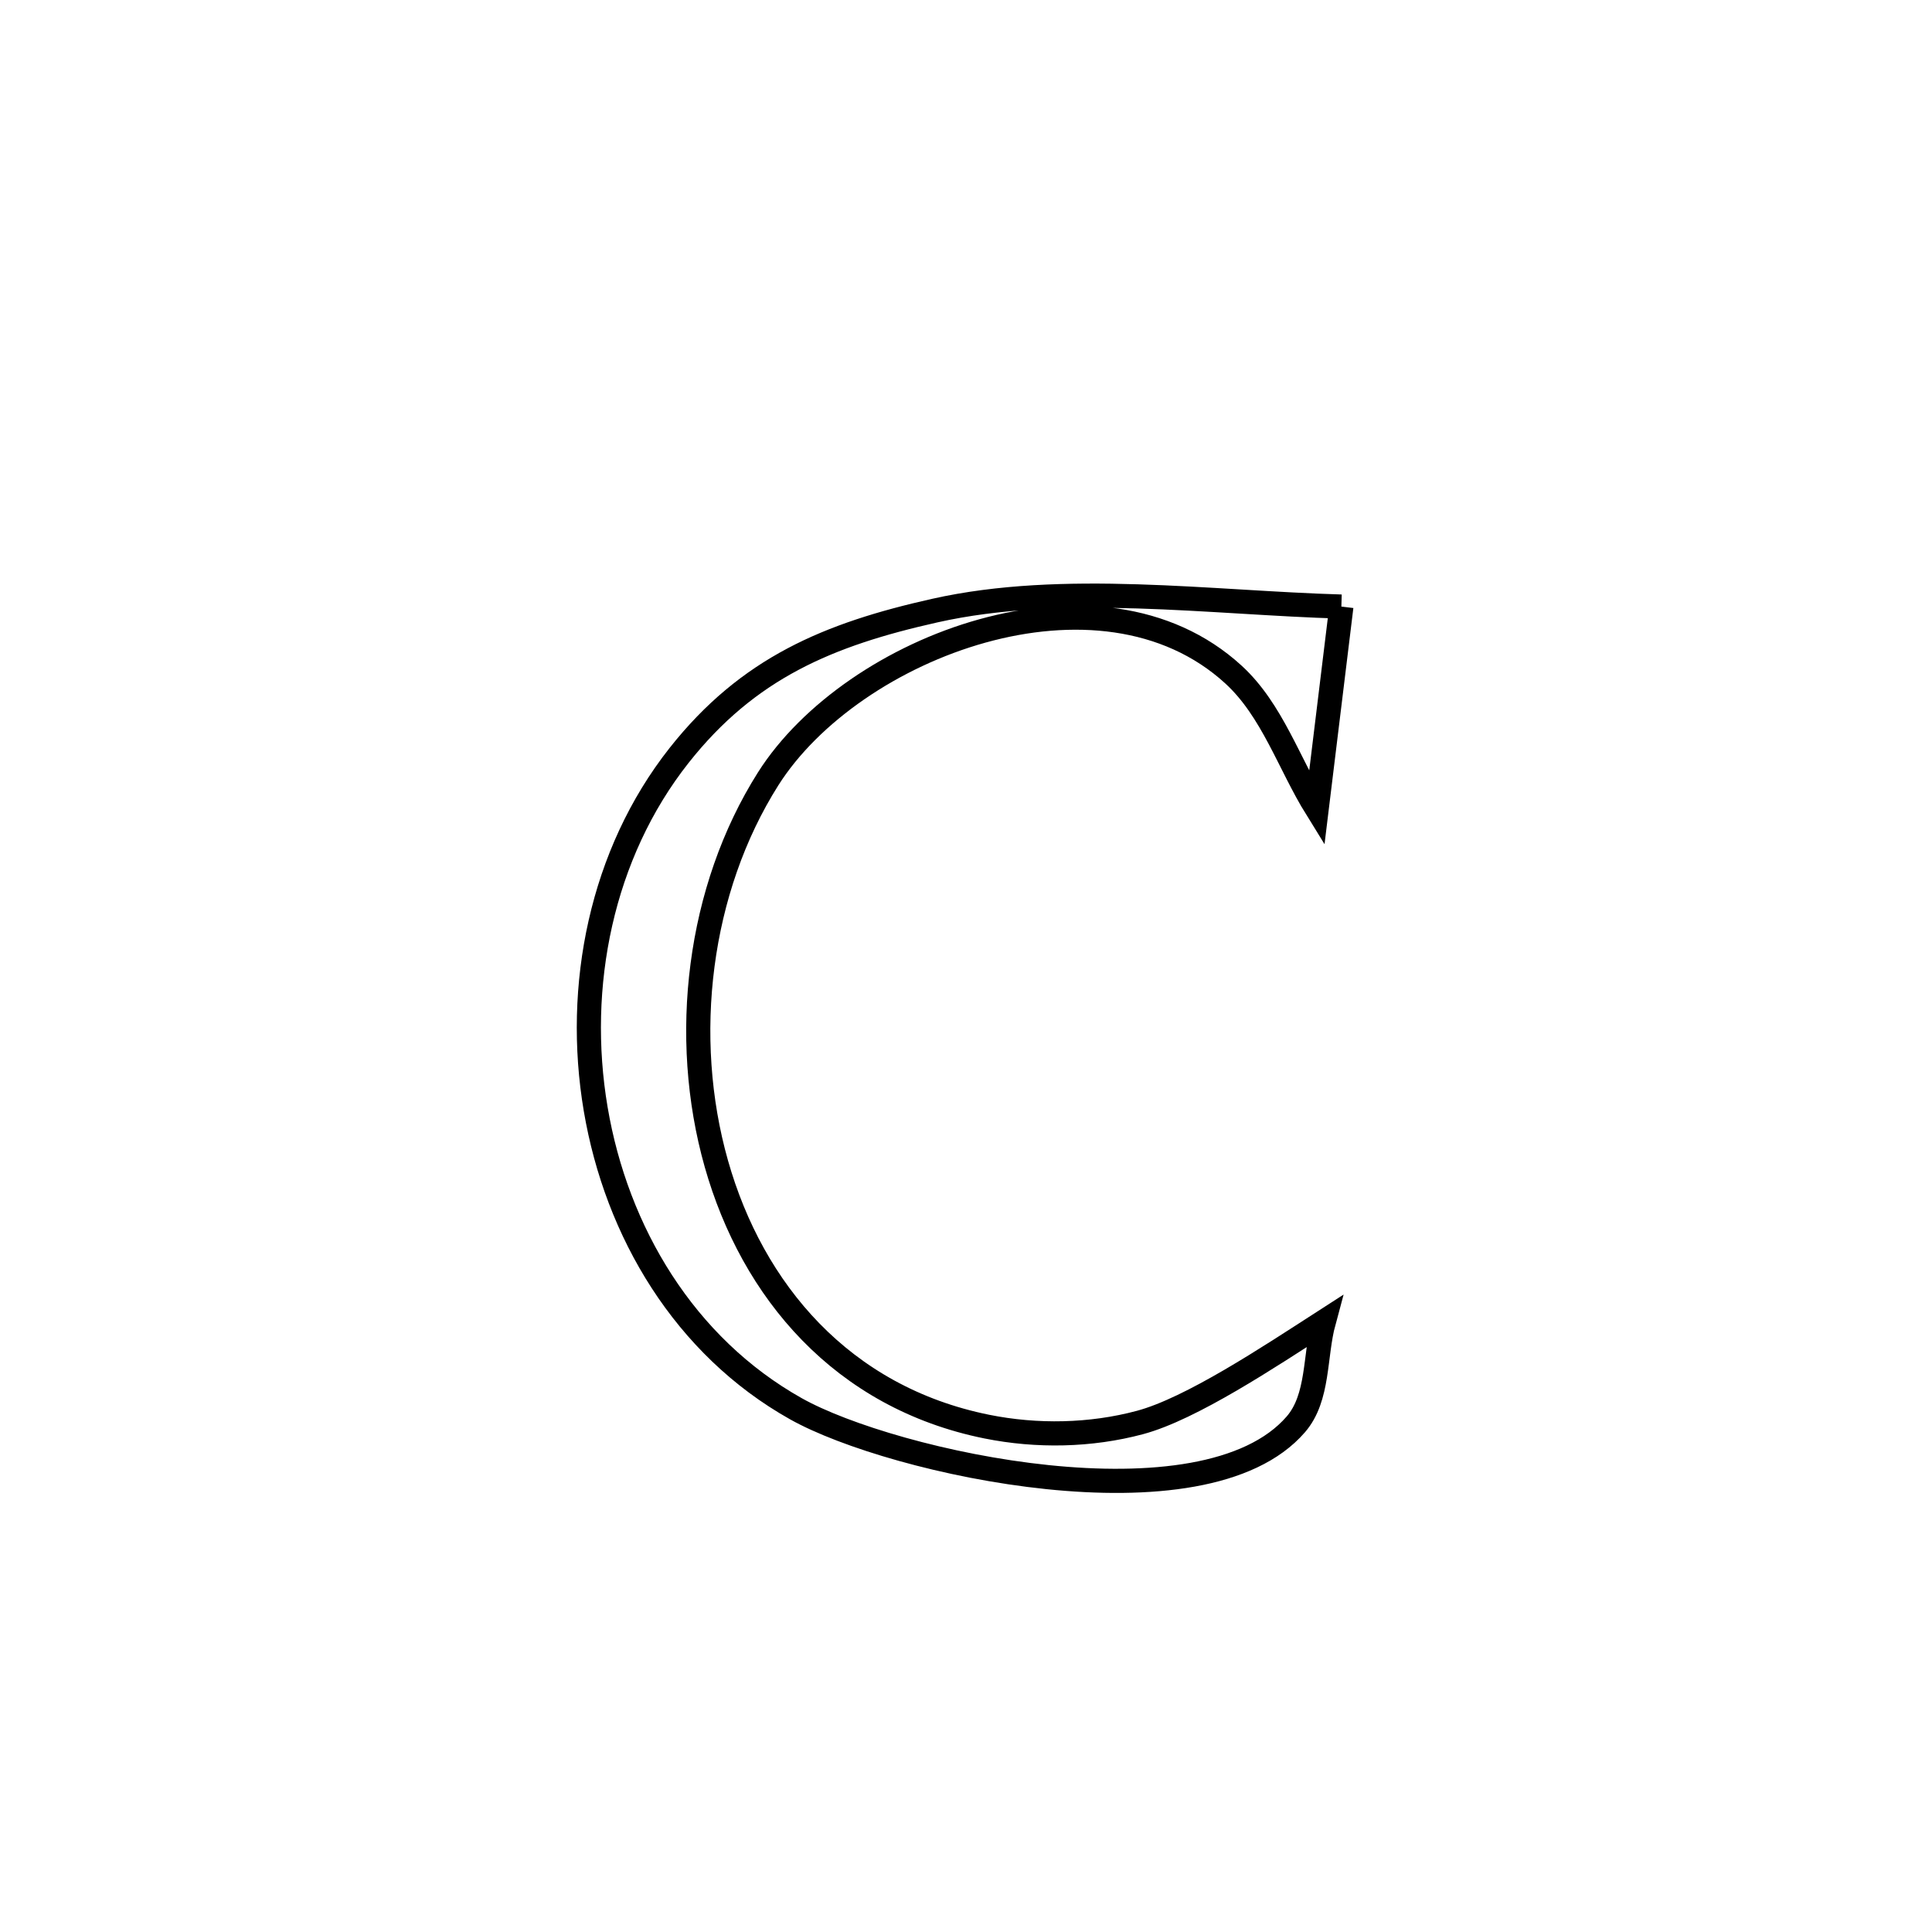 <svg xmlns="http://www.w3.org/2000/svg" viewBox="0.0 0.0 24.0 24.0" height="200px" width="200px"><path fill="none" stroke="black" stroke-width=".3" stroke-opacity="1.0"  filling="0" d="M16.663 7.535 L16.663 7.535 C16.637 7.749 16.379 9.868 16.357 10.046 L16.357 10.046 C16.013 9.491 15.805 8.822 15.323 8.38 C13.662 6.858 10.588 8.026 9.543 9.674 C8.673 11.049 8.452 12.879 8.899 14.457 C9.346 16.034 10.46 17.359 12.259 17.722 C12.88 17.847 13.548 17.835 14.16 17.671 C14.797 17.501 15.769 16.854 16.444 16.419 L16.444 16.419 C16.329 16.844 16.385 17.36 16.098 17.693 C14.95 19.024 11.093 18.177 9.887 17.5 C8.505 16.724 7.659 15.307 7.4 13.778 C7.141 12.249 7.47 10.608 8.436 9.384 C9.294 8.298 10.291 7.881 11.613 7.585 C13.208 7.227 15.048 7.489 16.663 7.535 L16.663 7.535"></path></svg>